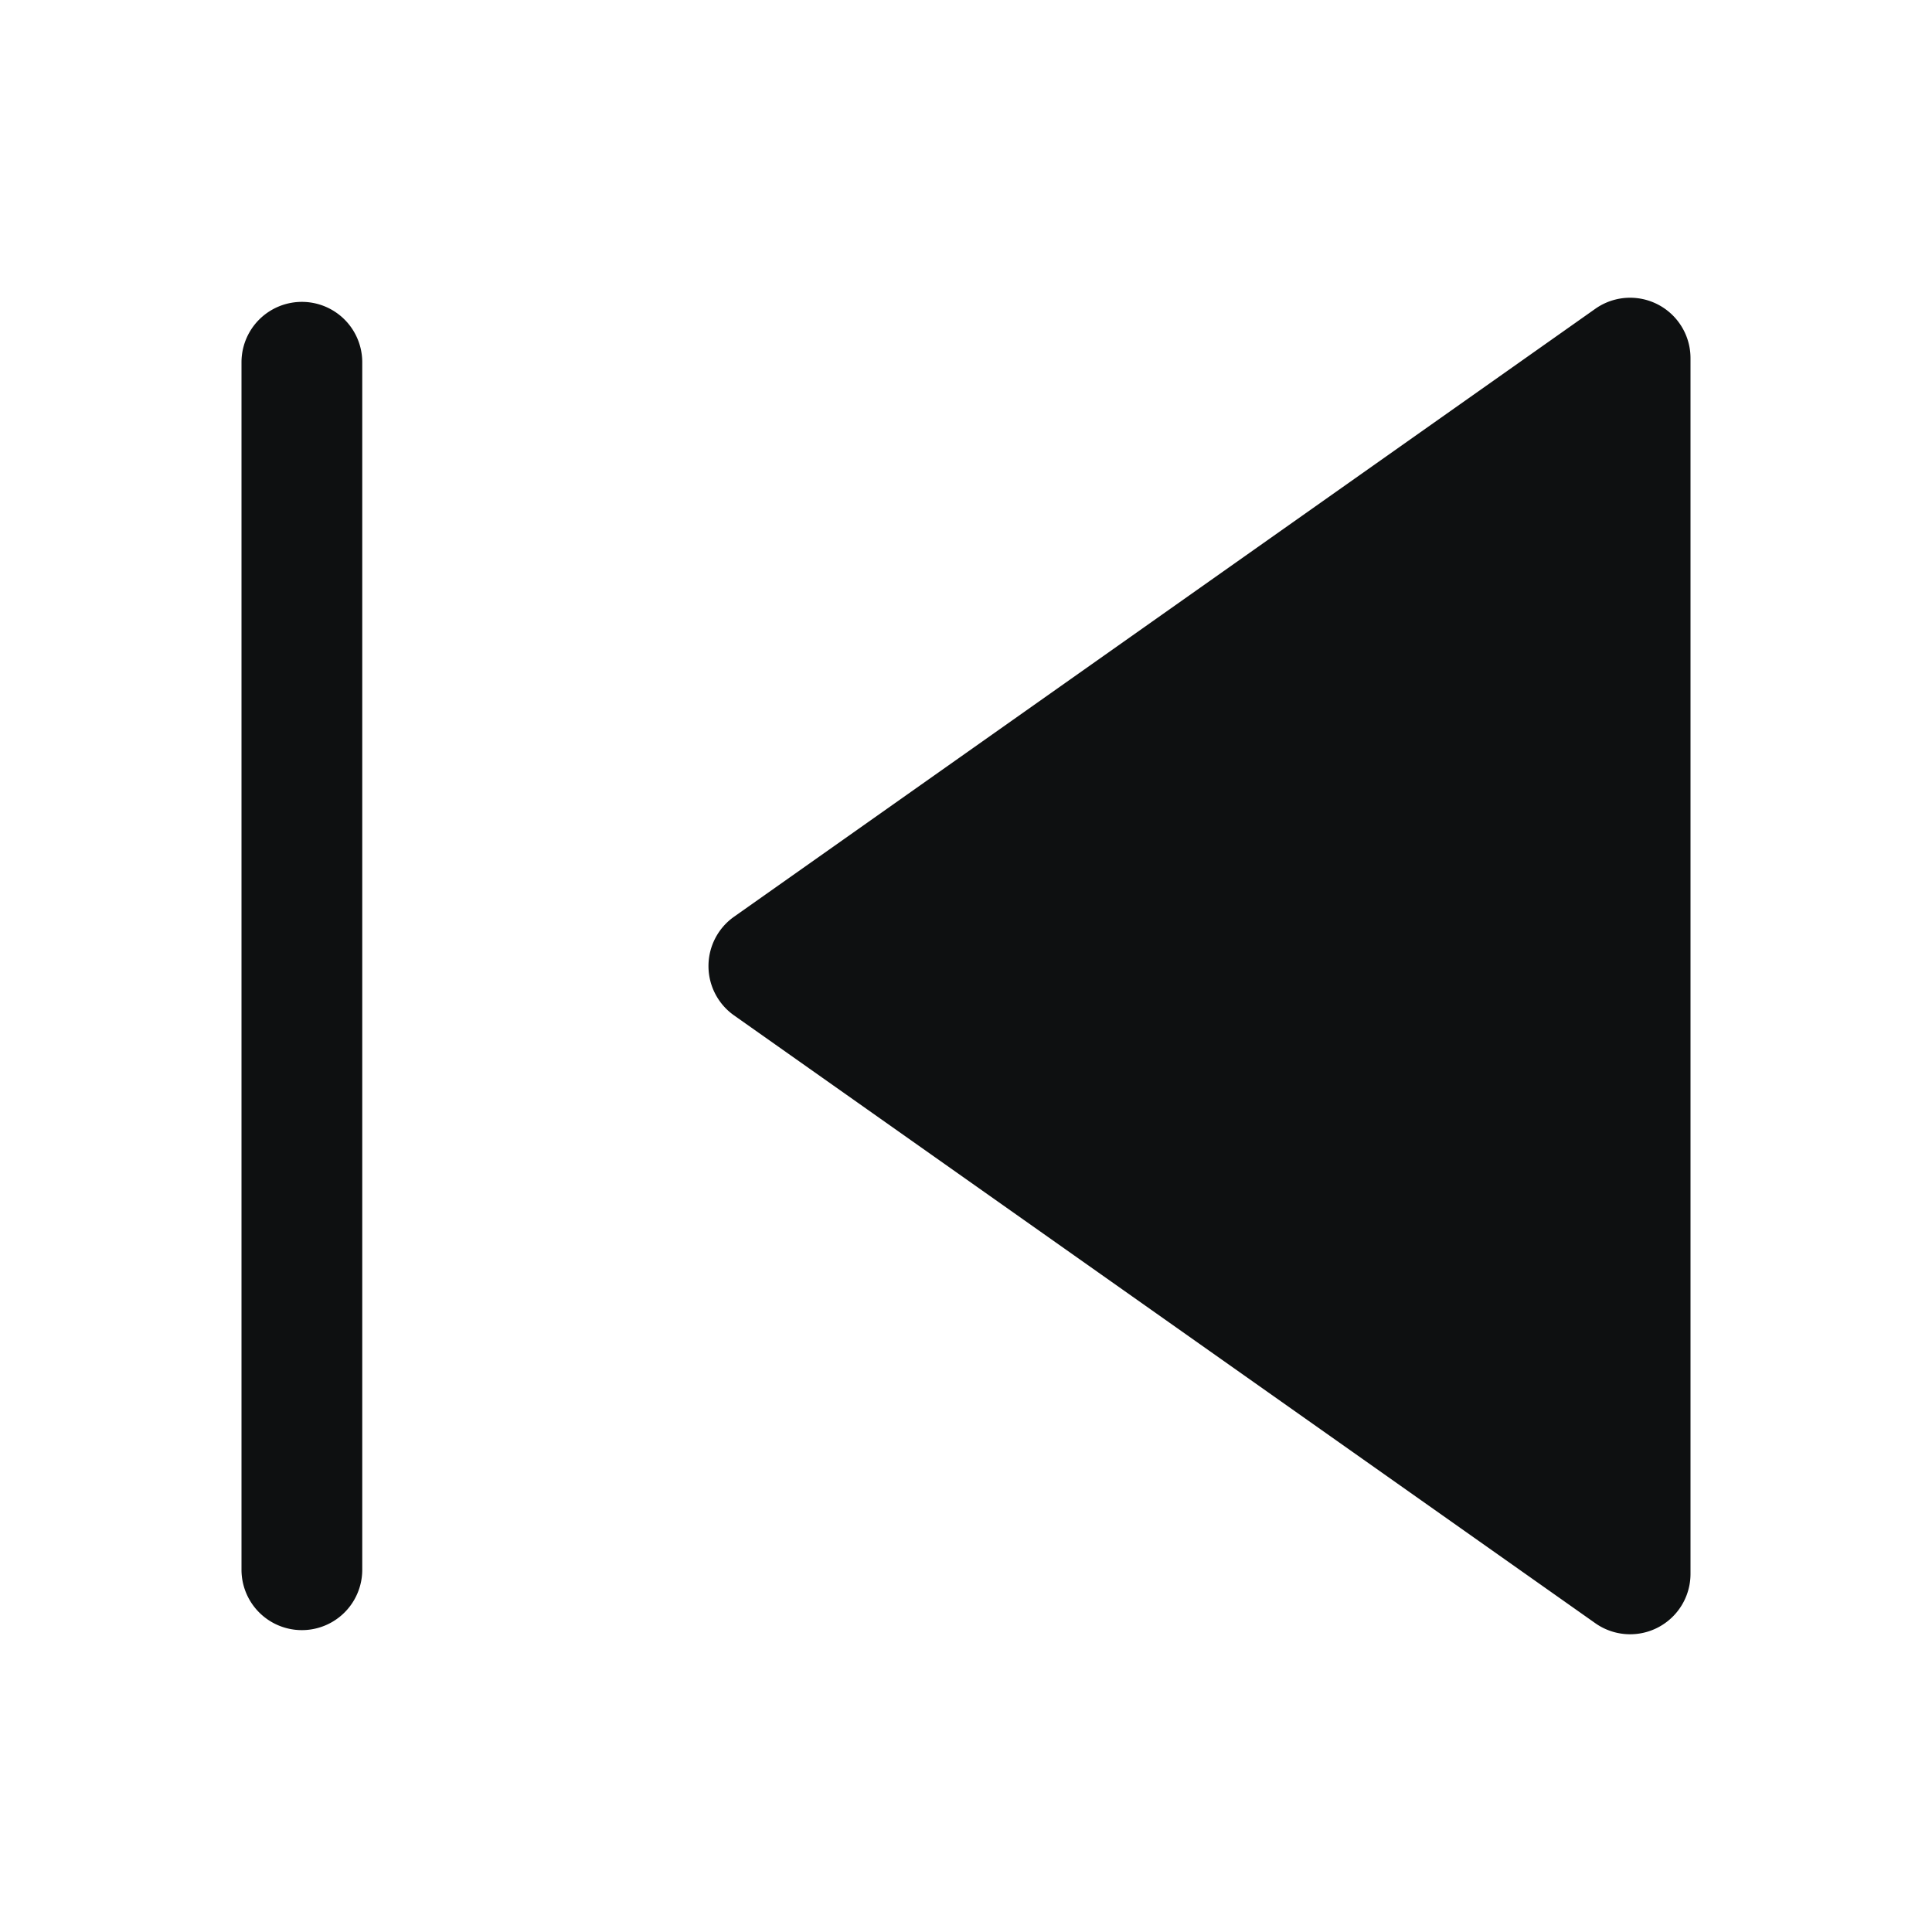<svg xmlns="http://www.w3.org/2000/svg" fill="none" viewBox="0 0 16 16"><path fill="#0E1011" d="M13.212 2.557 6.079 7.592a.5.5 0 0 0 0 .817l7.133 5.034a.5.5 0 0 0 .788-.408V2.965a.5.5 0 0 0-.788-.408M2 3a.5.5 0 1 1 1 0v10a.5.5 0 1 1-1 0V3Z"/></svg>